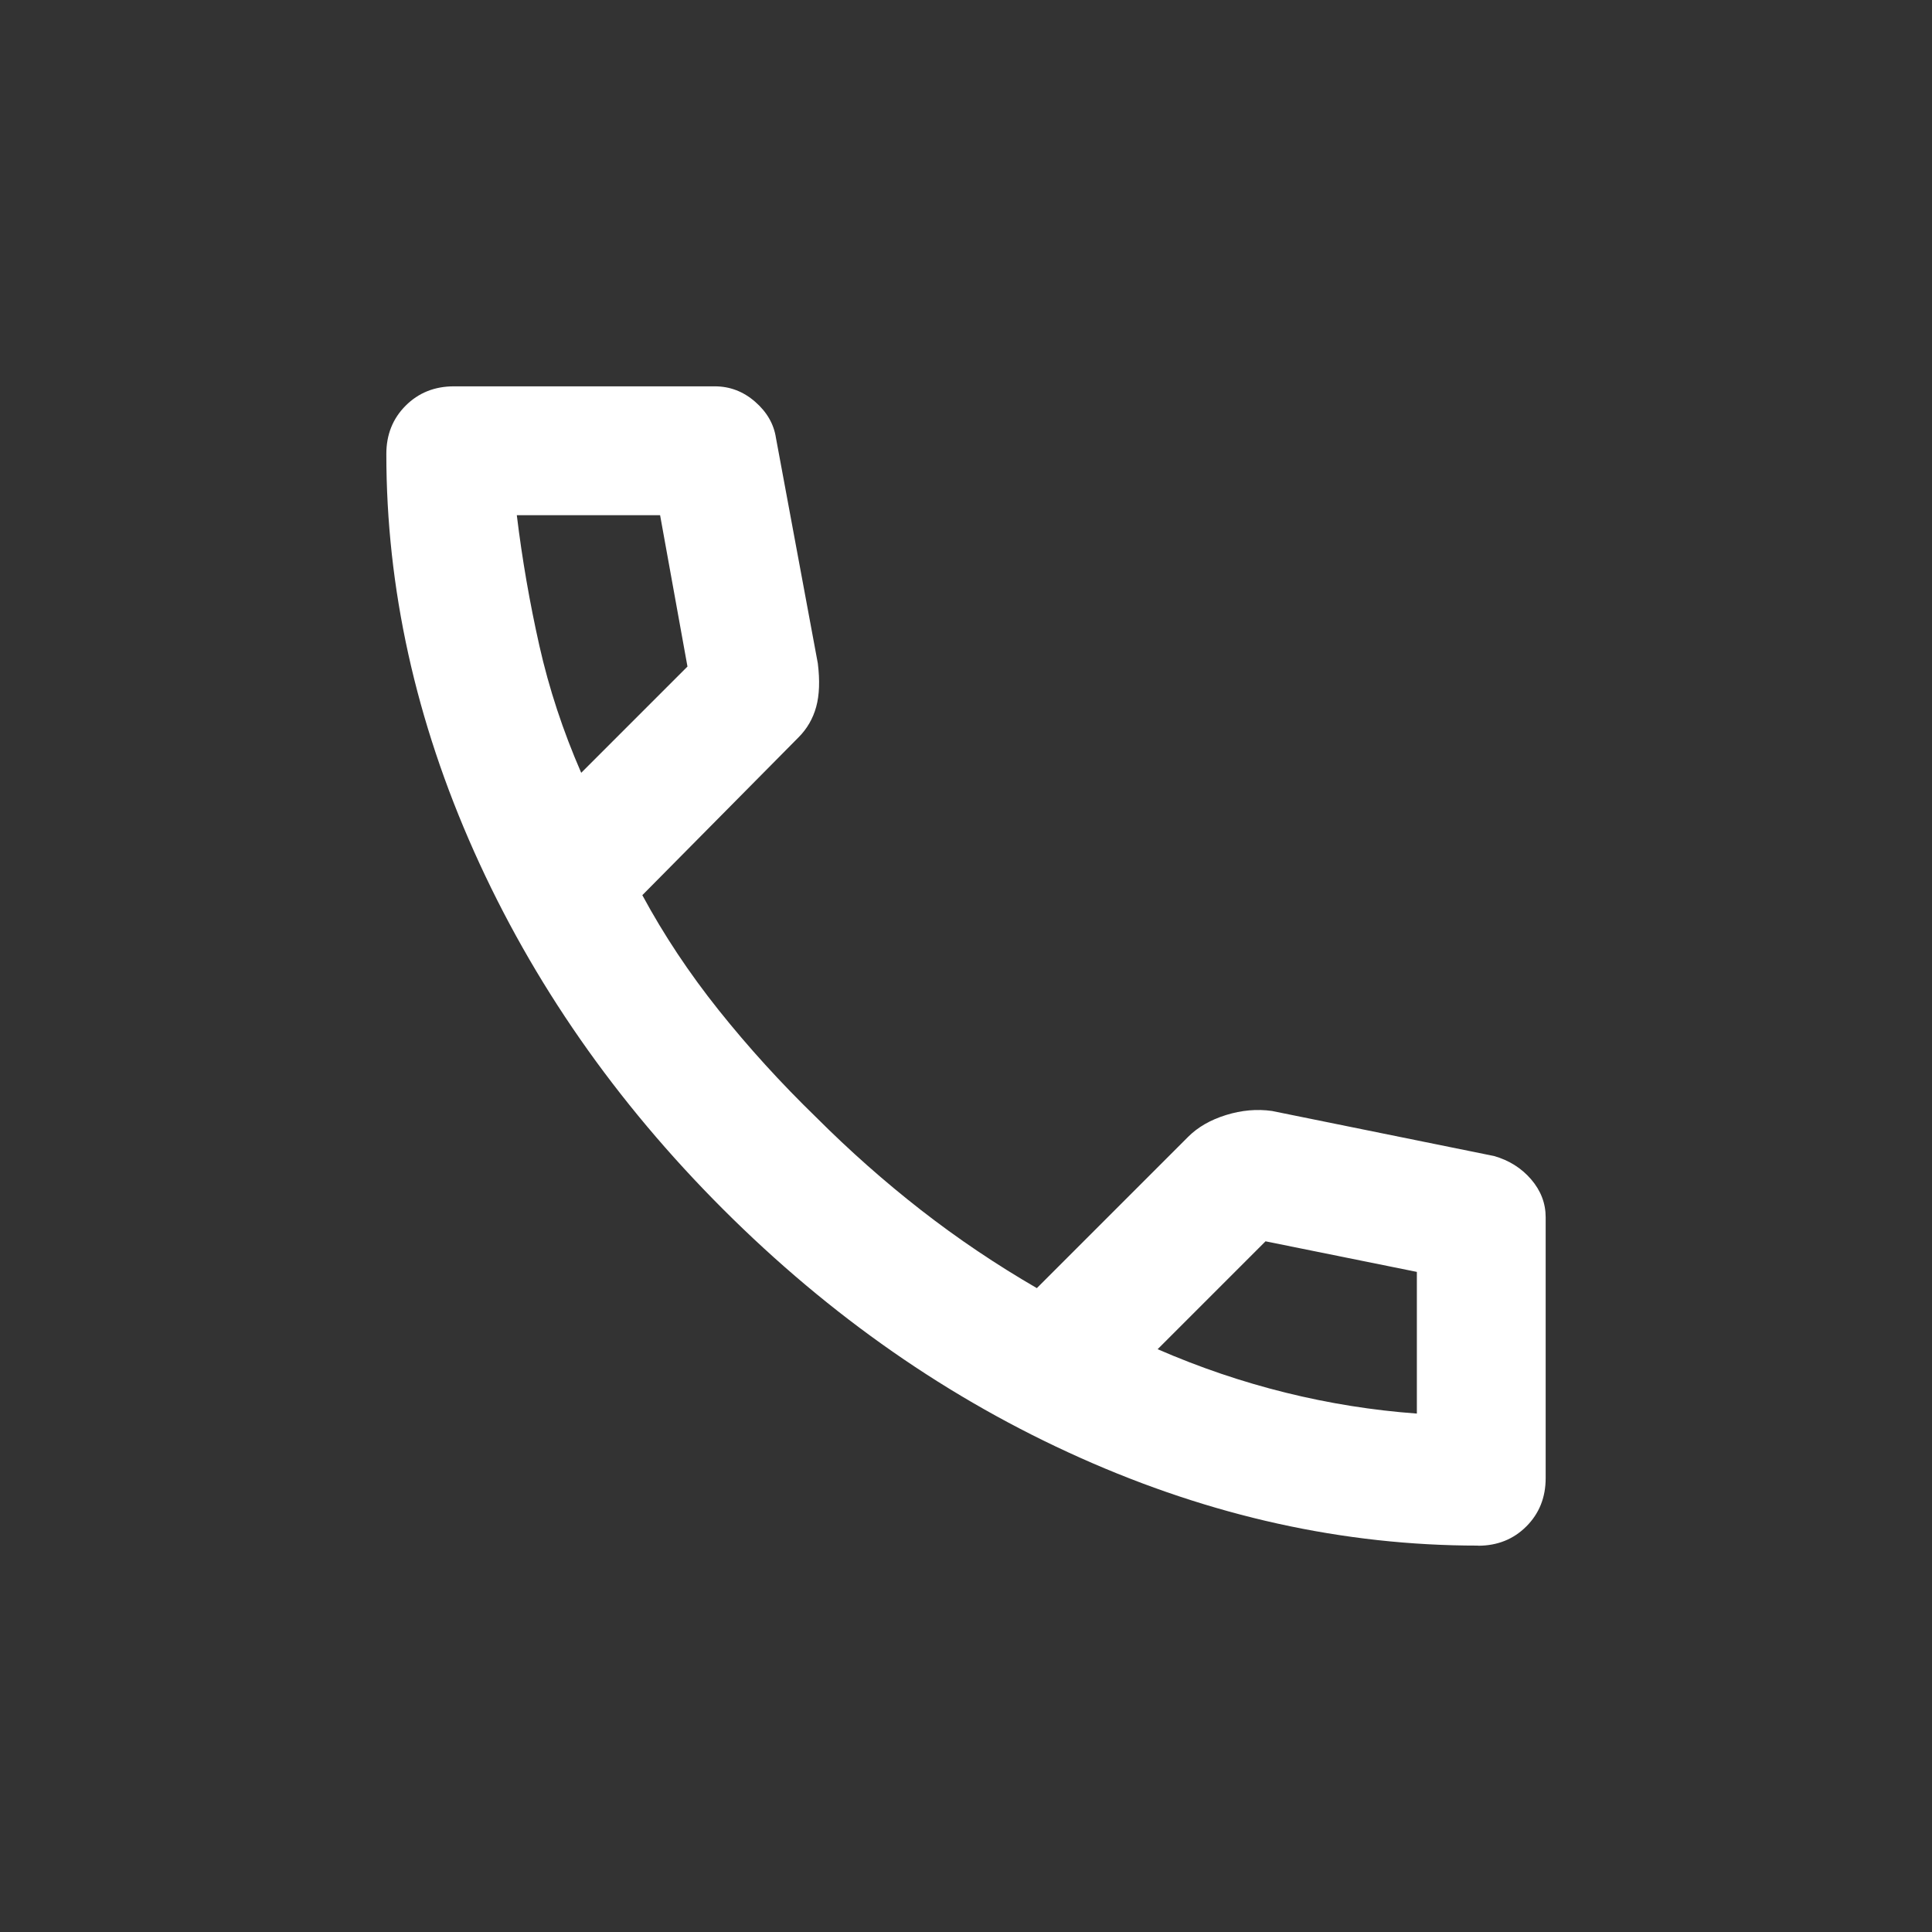 <?xml version="1.0" encoding="UTF-8"?>
<svg id="Layer_1" data-name="Layer 1" xmlns="http://www.w3.org/2000/svg" viewBox="0 0 30 30">
  <rect x="0" y="0" width="30" height="30" fill="#333333" stroke="none"/>
  <defs>
    <style>
      .cls-1 {
        fill: #fff;
        stroke-width: 0px;
      }
    </style>
  </defs>
  <path class="cls-1" d="m22.95,24c-2.083,0-4.142-.454-6.175-1.363-2.033-.908-3.883-2.196-5.55-3.863s-2.954-3.517-3.863-5.55c-.908-2.033-1.363-4.092-1.363-6.175,0-.3.1-.55.3-.75s.45-.3.75-.3h4.05c.233,0,.442.079.625.238s.292.346.325.563l.65,3.5c.033.267.025.492-.025.675s-.142.342-.275.475l-2.425,2.45c.333.617.729,1.213,1.188,1.788s.963,1.129,1.513,1.663c.517.517,1.058.996,1.625,1.438s1.167.846,1.8,1.213l2.35-2.35c.15-.15.346-.263.588-.338s.479-.096.713-.063l3.45.7c.233.067.425.188.575.363s.225.371.225.588v4.05c0,.3-.1.55-.3.75s-.45.3-.75.3Zm-13.925-12l1.65-1.65-.425-2.35h-2.225c.083.683.2,1.358.35,2.025s.367,1.325.65,1.975Zm8.95,8.95c.65.283,1.313.508,1.988.675s1.354.275,2.038.325v-2.2l-2.35-.475-1.675,1.675Z"/>
</svg>